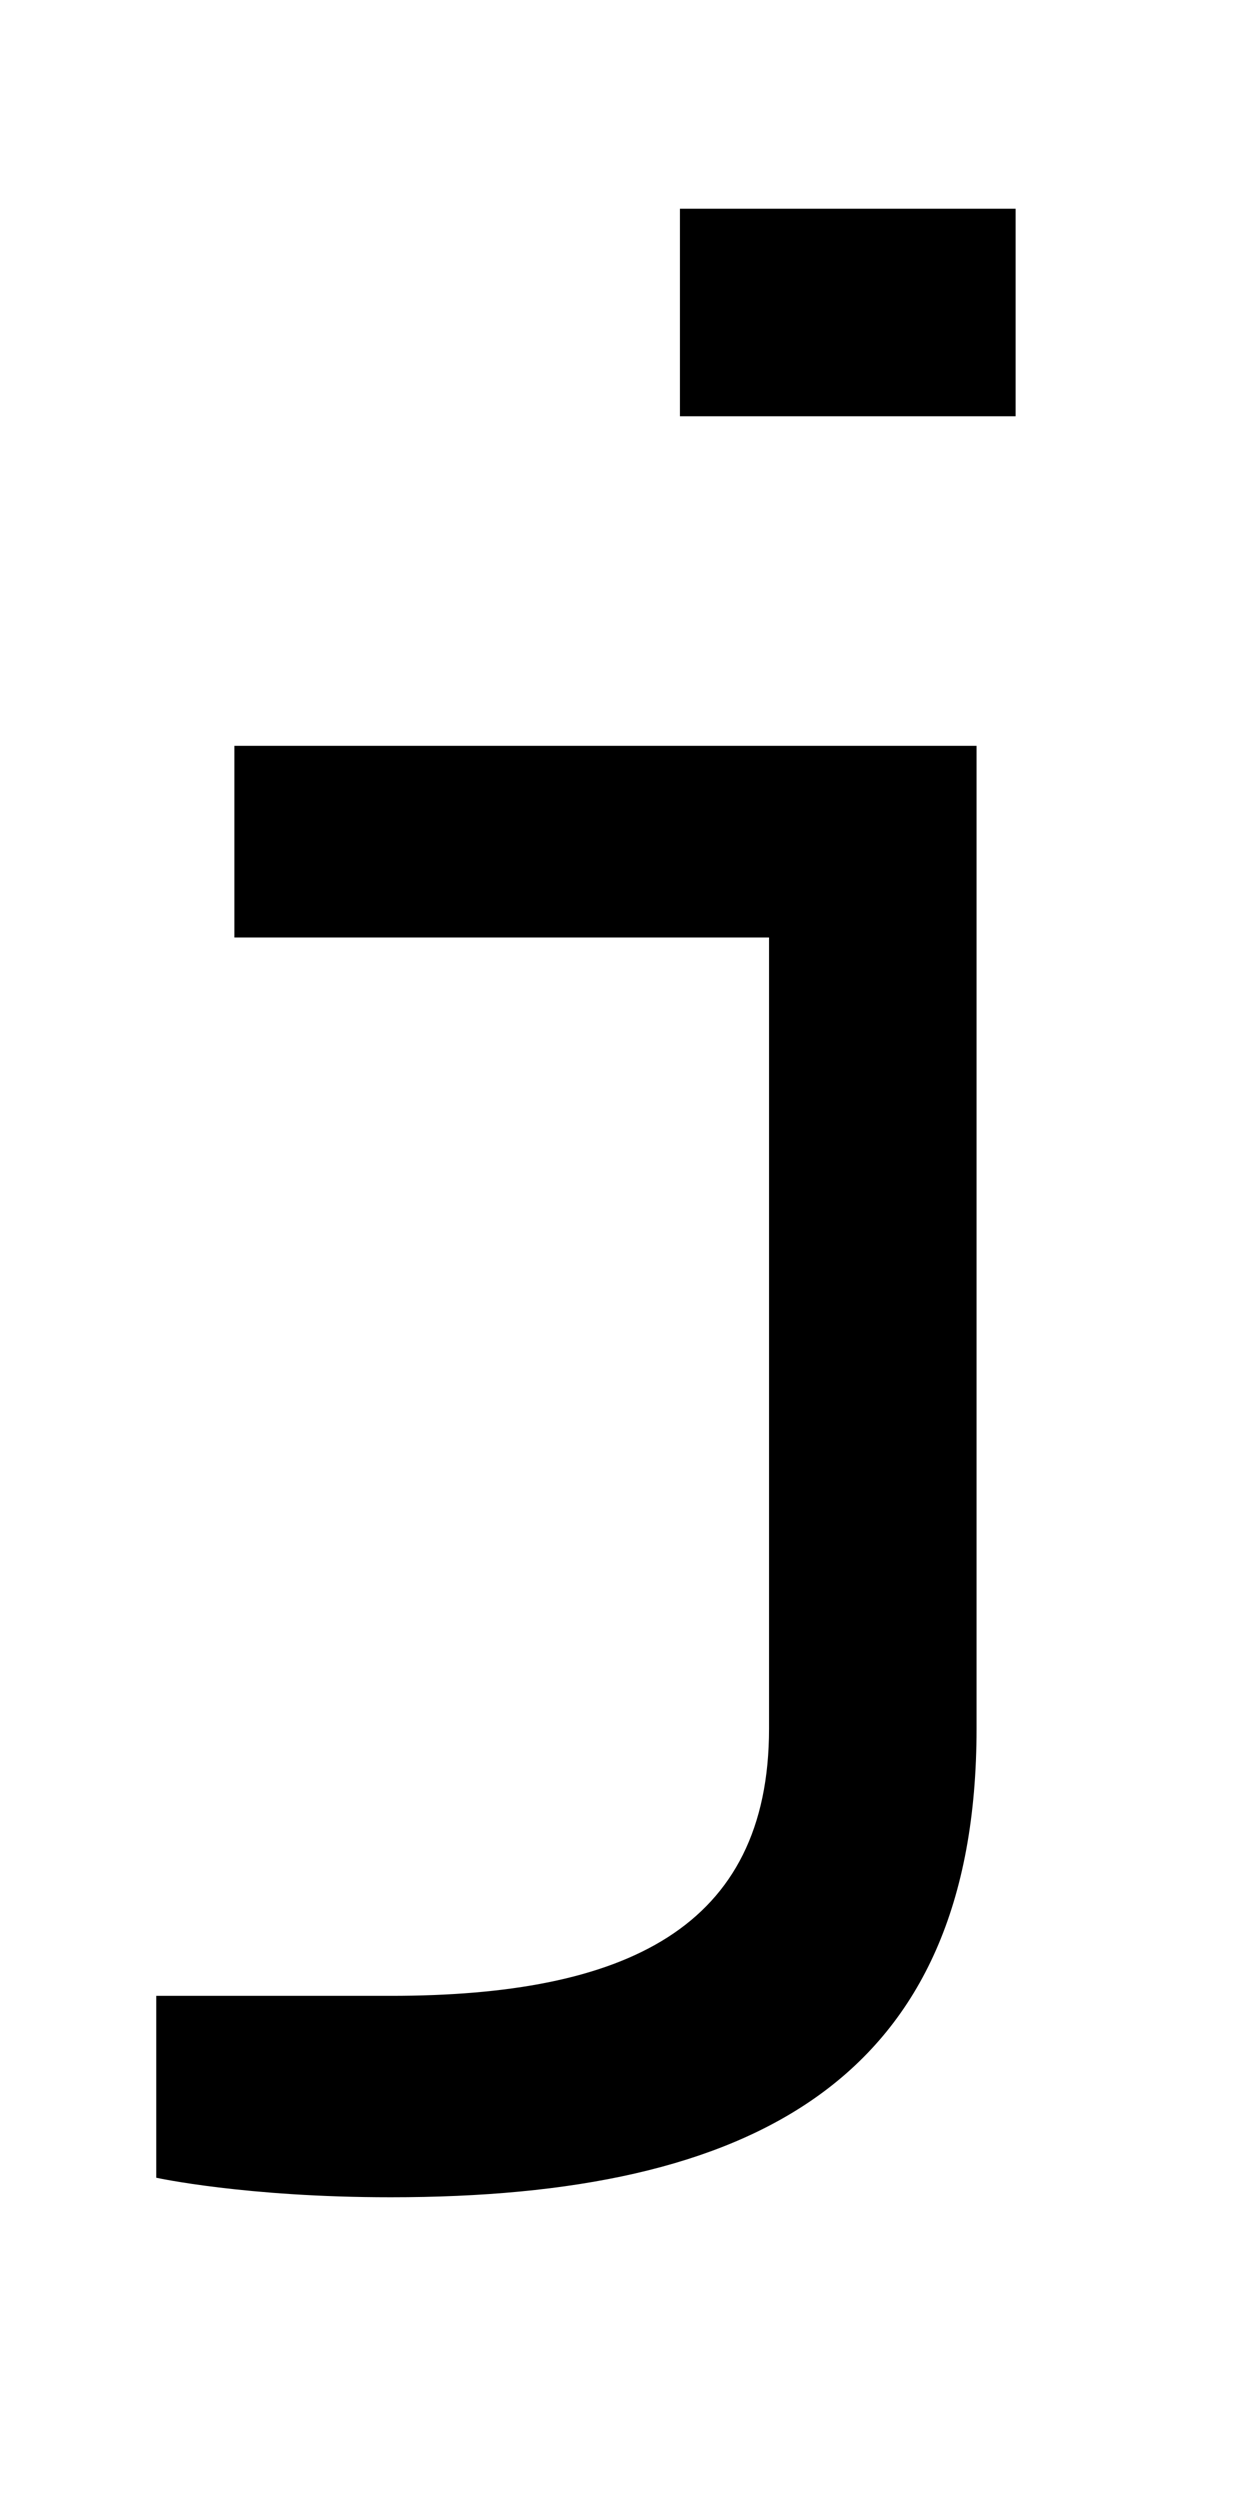 <?xml version="1.0" encoding="UTF-8" standalone="no"?>
<!-- Created with Inkscape (http://www.inkscape.org/) -->

<svg
   xmlns:dc="http://purl.org/dc/elements/1.1/"
   xmlns:cc="http://creativecommons.org/ns#"
   xmlns:rdf="http://www.w3.org/1999/02/22-rdf-syntax-ns#"
   xmlns:svg="http://www.w3.org/2000/svg"
   xmlns="http://www.w3.org/2000/svg"
   version="1.1"
   width="1024"
   height="2048"
   id="svg3355">
  <defs
     id="defs3357" />
  <path
     d="m 557,171 0,170 275,0 L 832,171 z m -365,440 0,157 438,0 L 630,1416 c 0,164 -118,219 -310,219 l -192,0 0,149 c 0,0 73.001,16 192,16 297.003,0 480,-96.004 480,-384 l 0,-805 z"
     id="path4408-0"
     style="fill:#000000;fill-opacity:1;stroke:none;display:inline" />
</svg>
